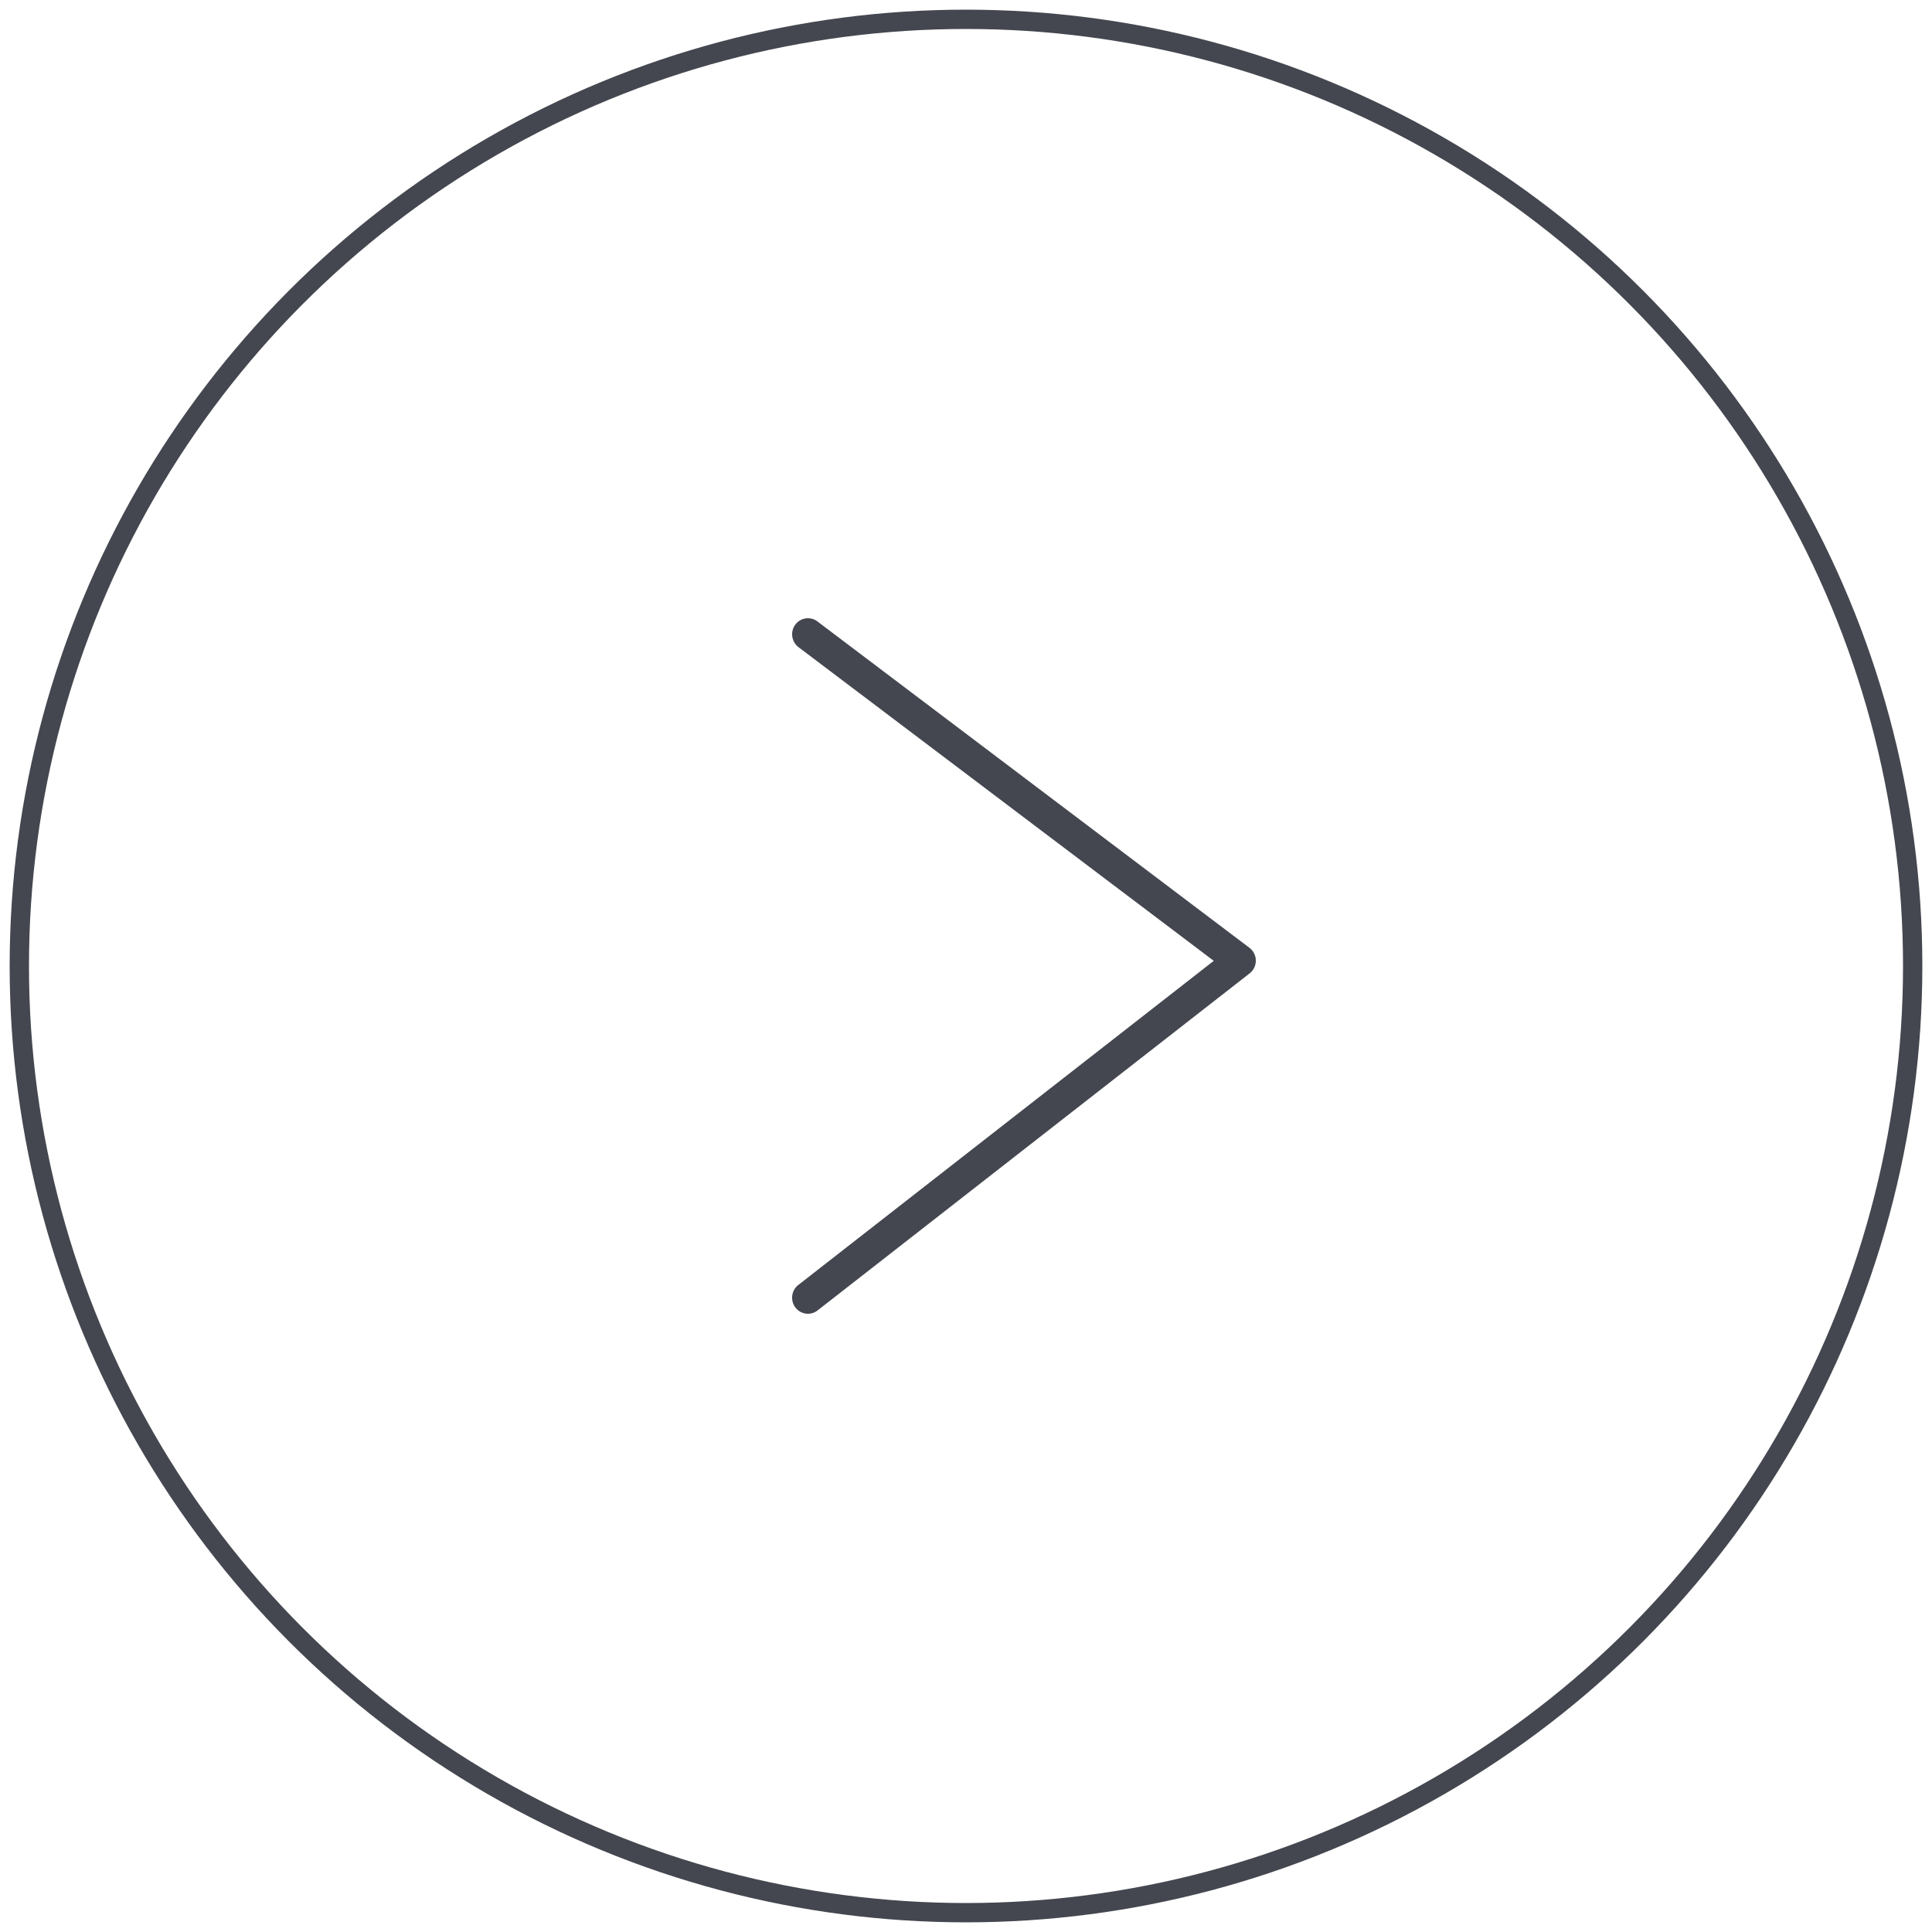 <svg viewBox="0 0 100 100"><g transform="matrix(-1 0 0 1 99 1)" fill="none" fill-rule="evenodd"><circle stroke="#44474f" cx="49" cy="49" r="49"/><path d="M57.181 31c.25 0 .497.116.657.335a.84.84 0 01-.168 1.162L36.176 48.733 57.68 65.51c.359.28.426.801.15 1.165a.81.81 0 01-1.147.153L34.32 49.382a.837.837 0 01.01-1.325l22.362-16.893a.811.811 0 01.49-.164z" fill="#44474f" fill-rule="nonzero"/></g></svg>